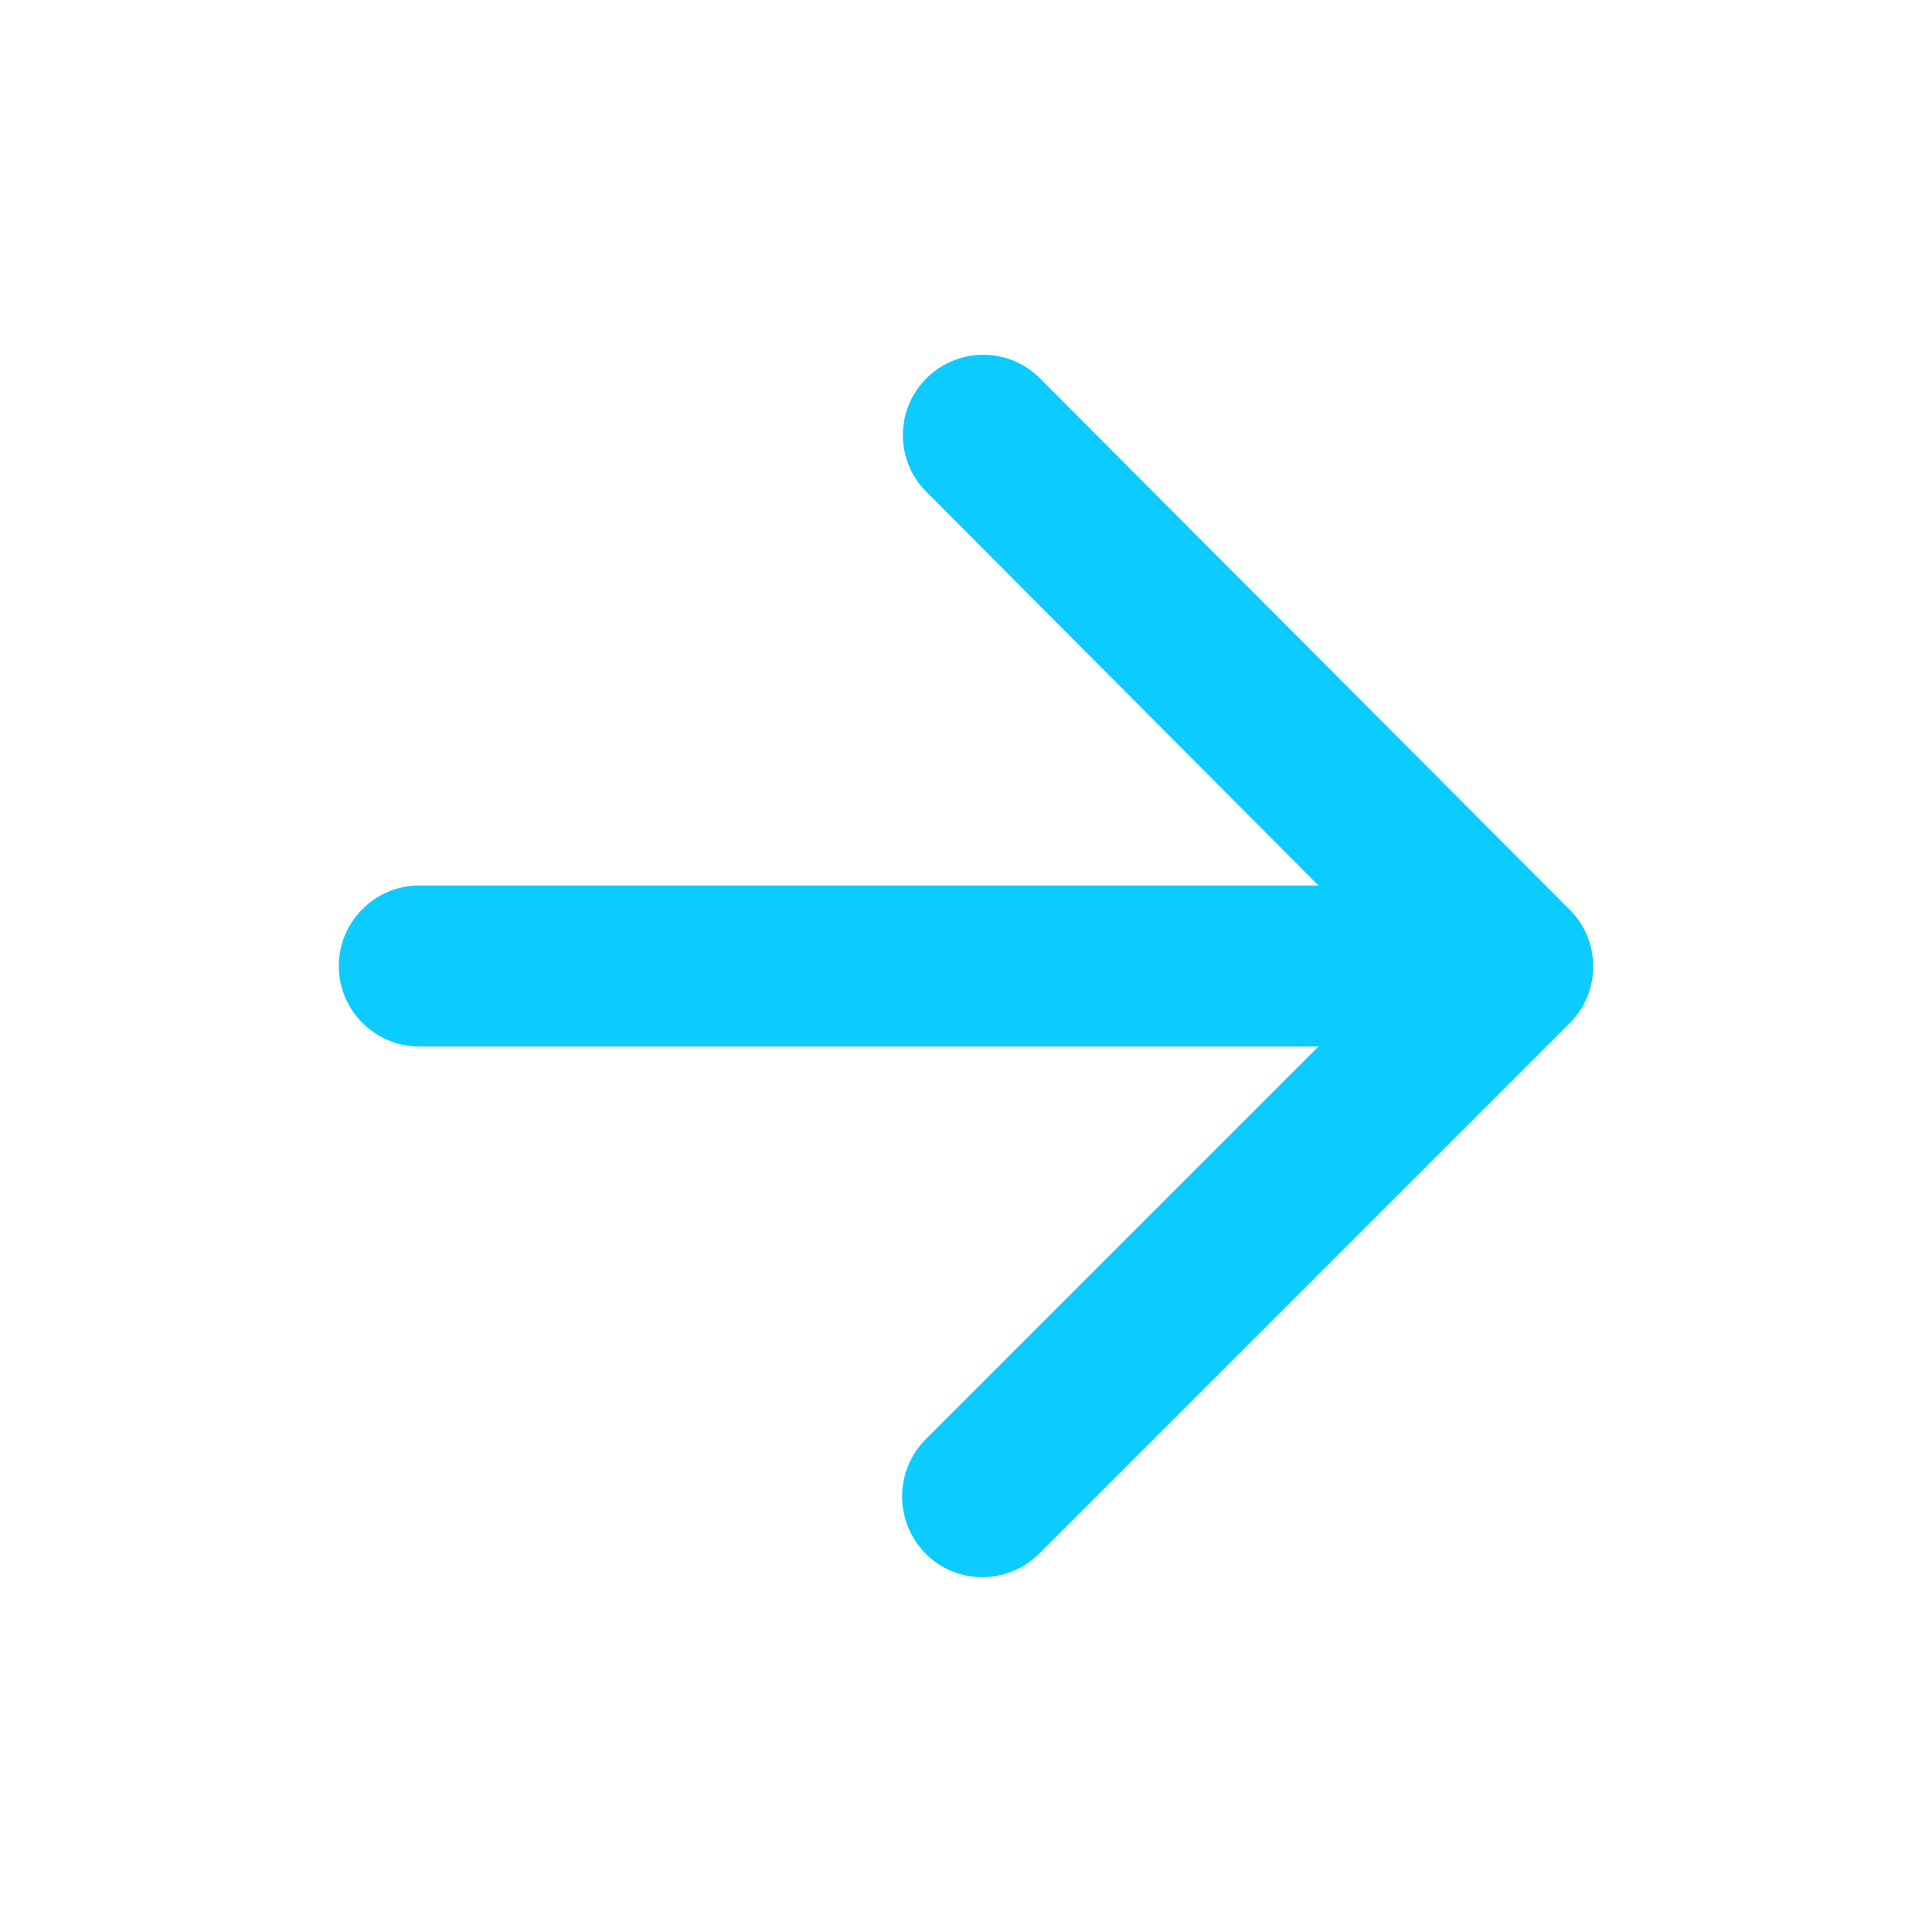 <svg xmlns="http://www.w3.org/2000/svg" width="42" height="42" fill="none"><path fill="#0BCBFF" d="M9.115 22.75h19.548l-8.54 8.54a1.764 1.764 0 0 0 0 2.485 1.743 1.743 0 0 0 2.467 0l11.533-11.532a1.743 1.743 0 0 0 0-2.468L22.608 8.225a1.743 1.743 0 0 0-2.468 0 1.743 1.743 0 0 0 0 2.468l8.523 8.557H9.115c-.962 0-1.75.788-1.75 1.75s.788 1.75 1.75 1.75Z"/></svg>